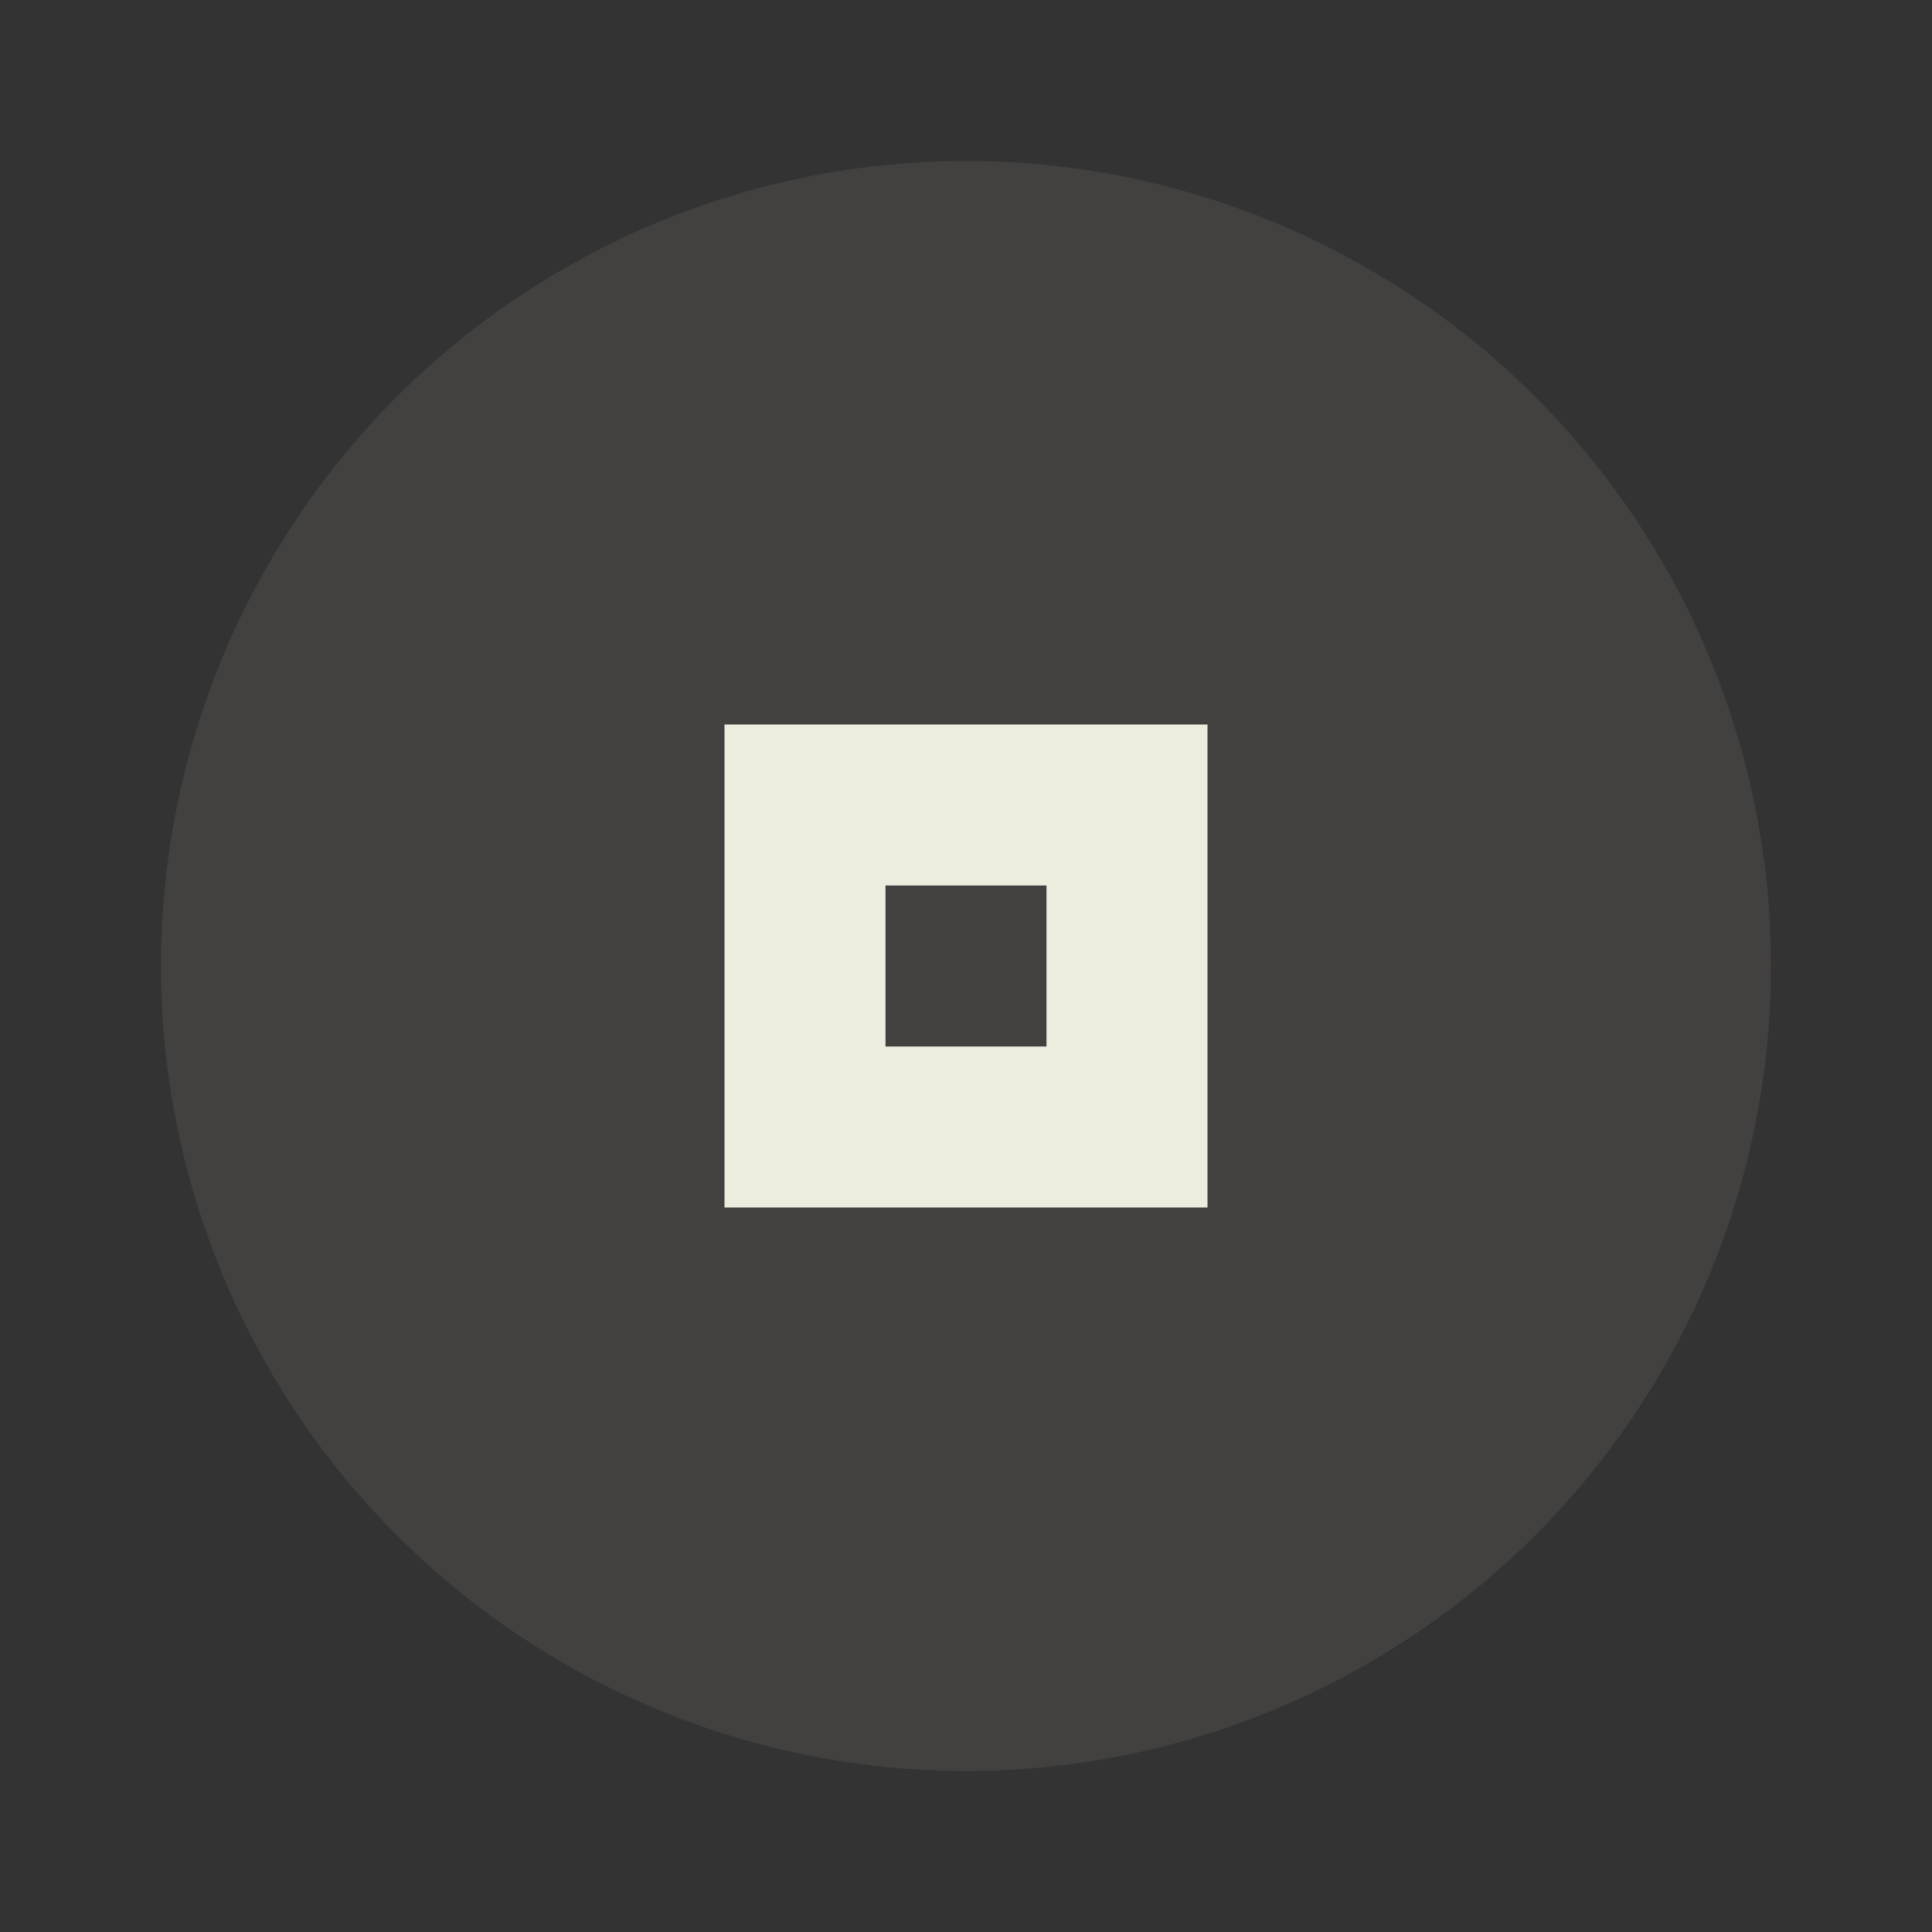 <svg xmlns="http://www.w3.org/2000/svg" width="24" height="24" viewBox="0 0 24 24" fill="#eeecdf">
  <rect x="0" y="0" width="24" height="24" fill="#333333" stroke="none"/>
  <circle cx="12" cy="12" r="10" opacity="0.08"/>
  <path d="m9 9v6h6v-6h-6zm2 2h2v2h-2v-2z"/>
</svg>
